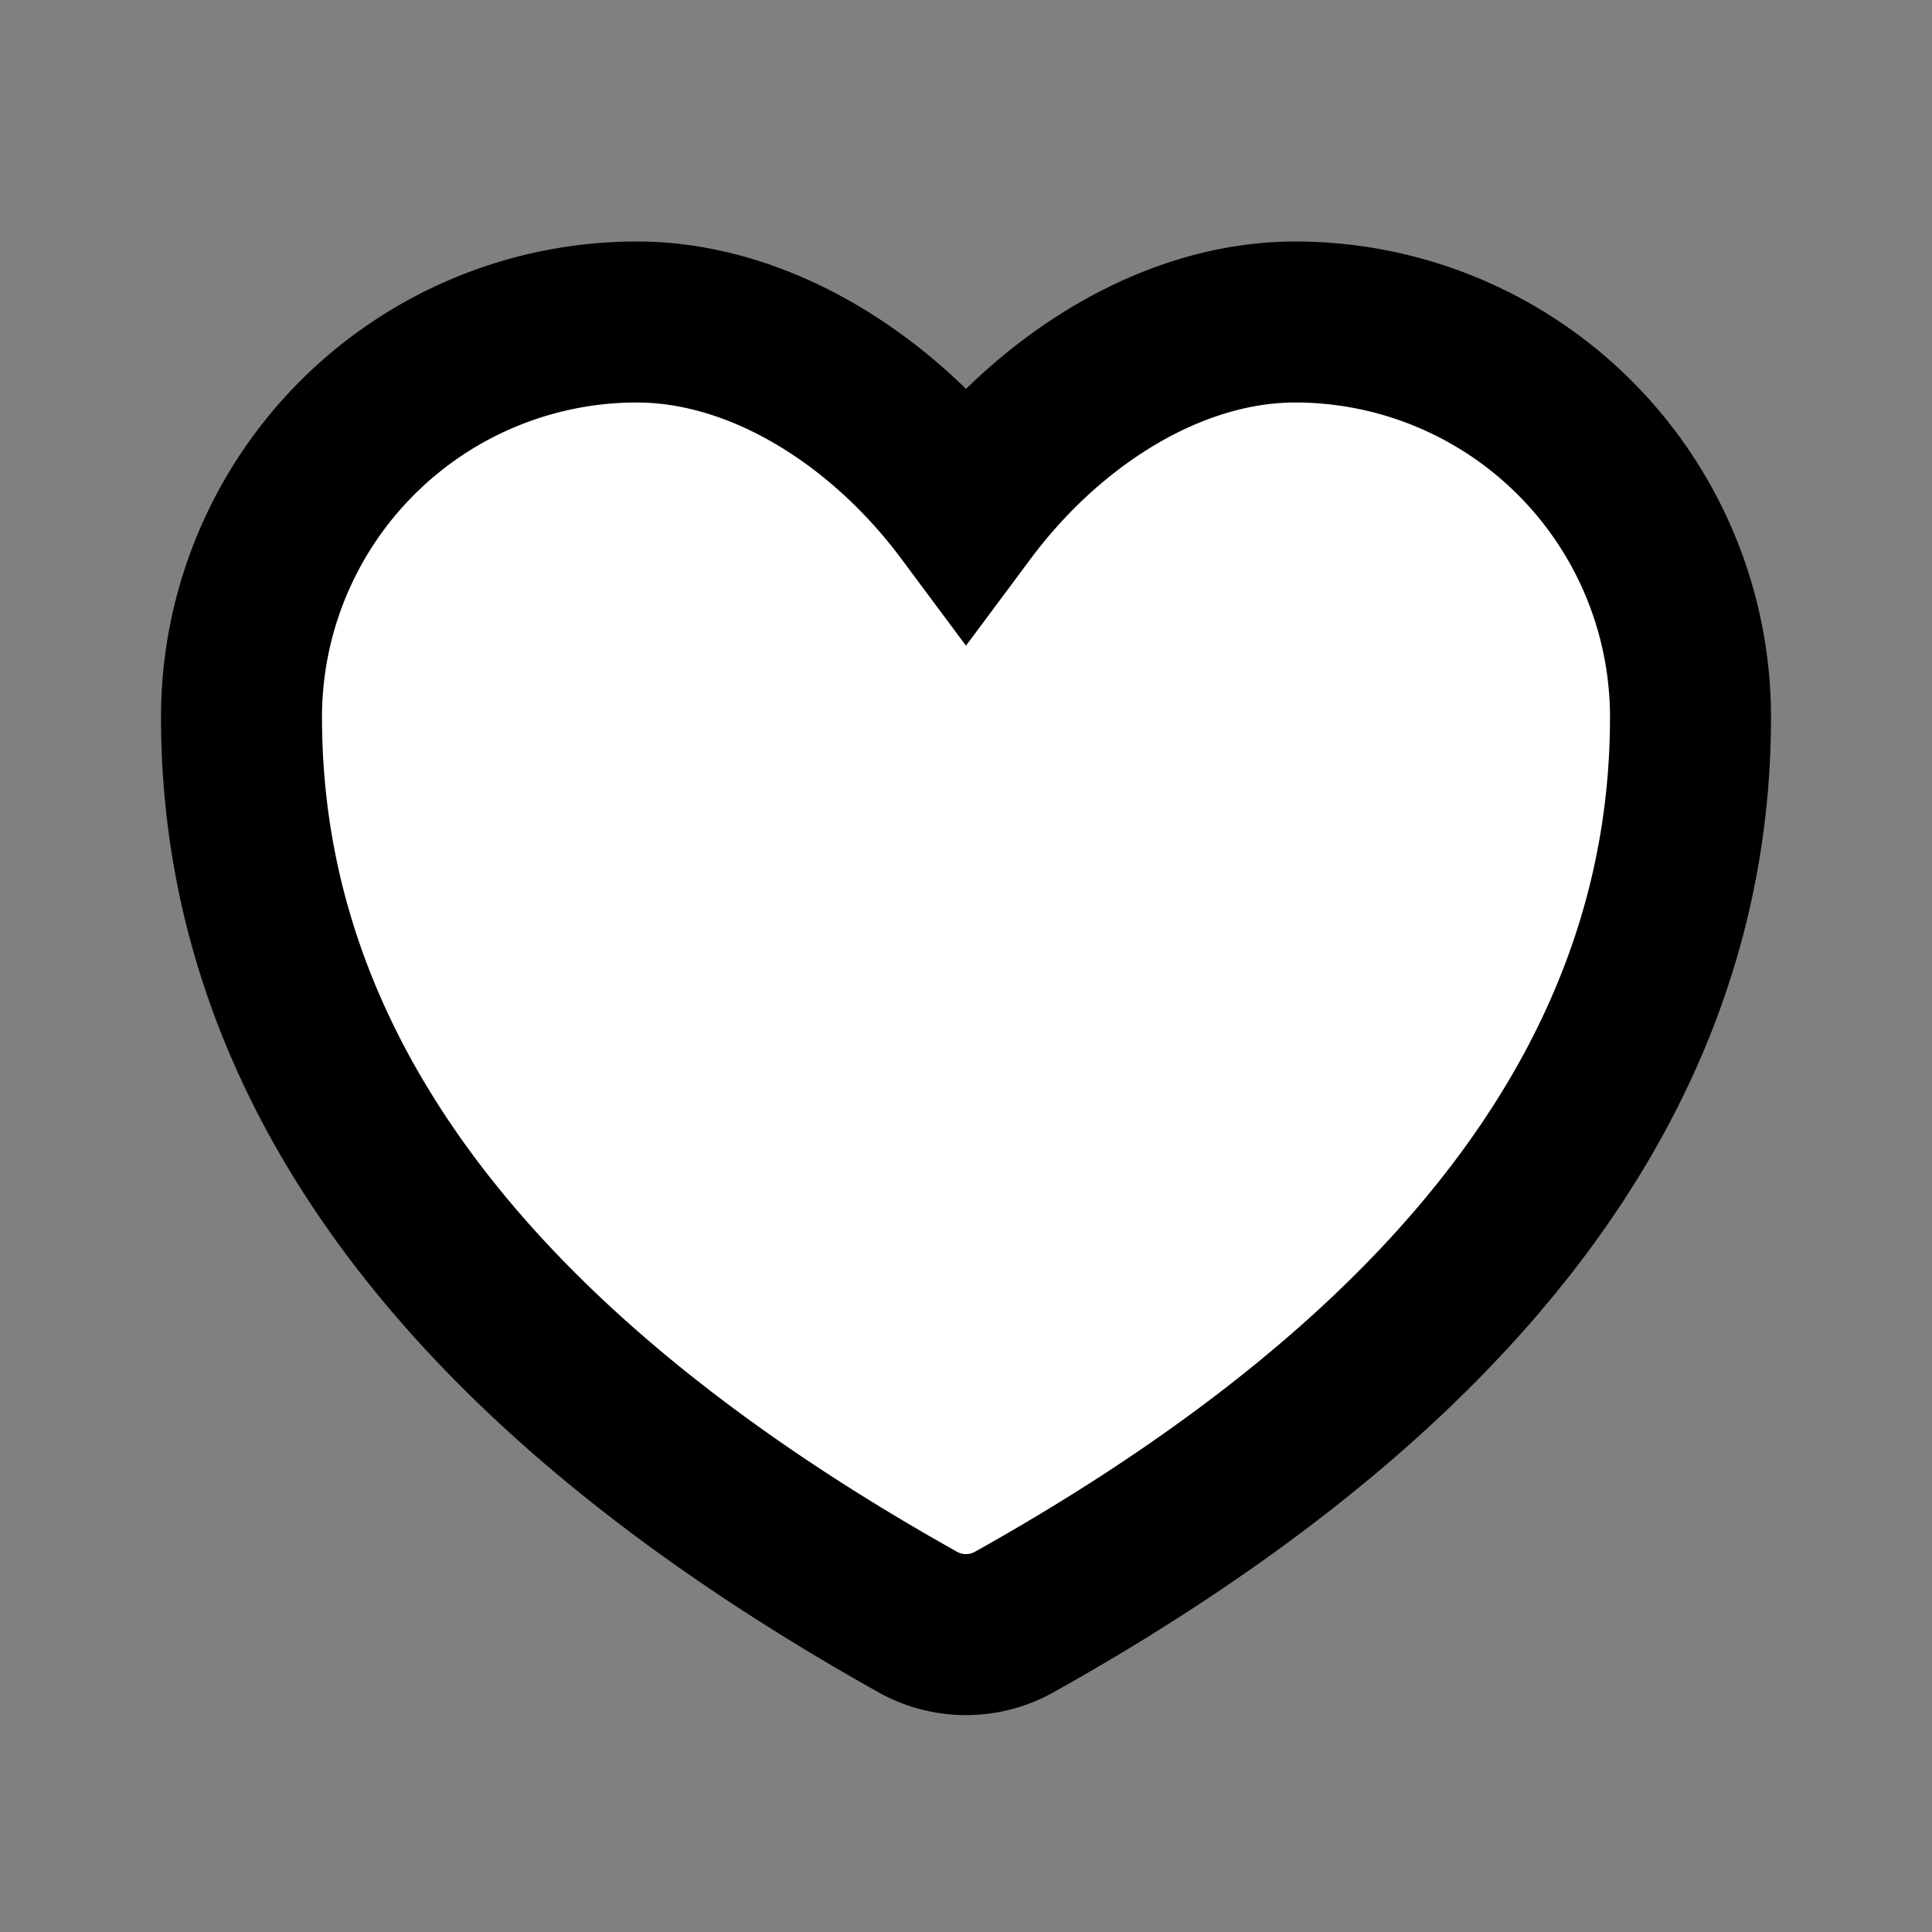<svg width="24" height="24" fill="none" xmlns="http://www.w3.org/2000/svg"><rect width="100%" height="100%" fill="#808080" stroke="none"/><path fill-rule="evenodd" clip-rule="evenodd" d="M12 6.346C13.035 4.956 14.568 4 16.09 4A4.91 4.91 0 0 1 21 8.91c0 4.38-2.845 8.131-8.4 11.239a1.227 1.227 0 0 1-1.2 0C5.846 17.04 3 13.289 3 8.909A4.91 4.91 0 0 1 7.91 4c1.522 0 3.055.955 4.09 2.346z" fill="#fff" stroke="currentColor" stroke-width="2"/></svg>